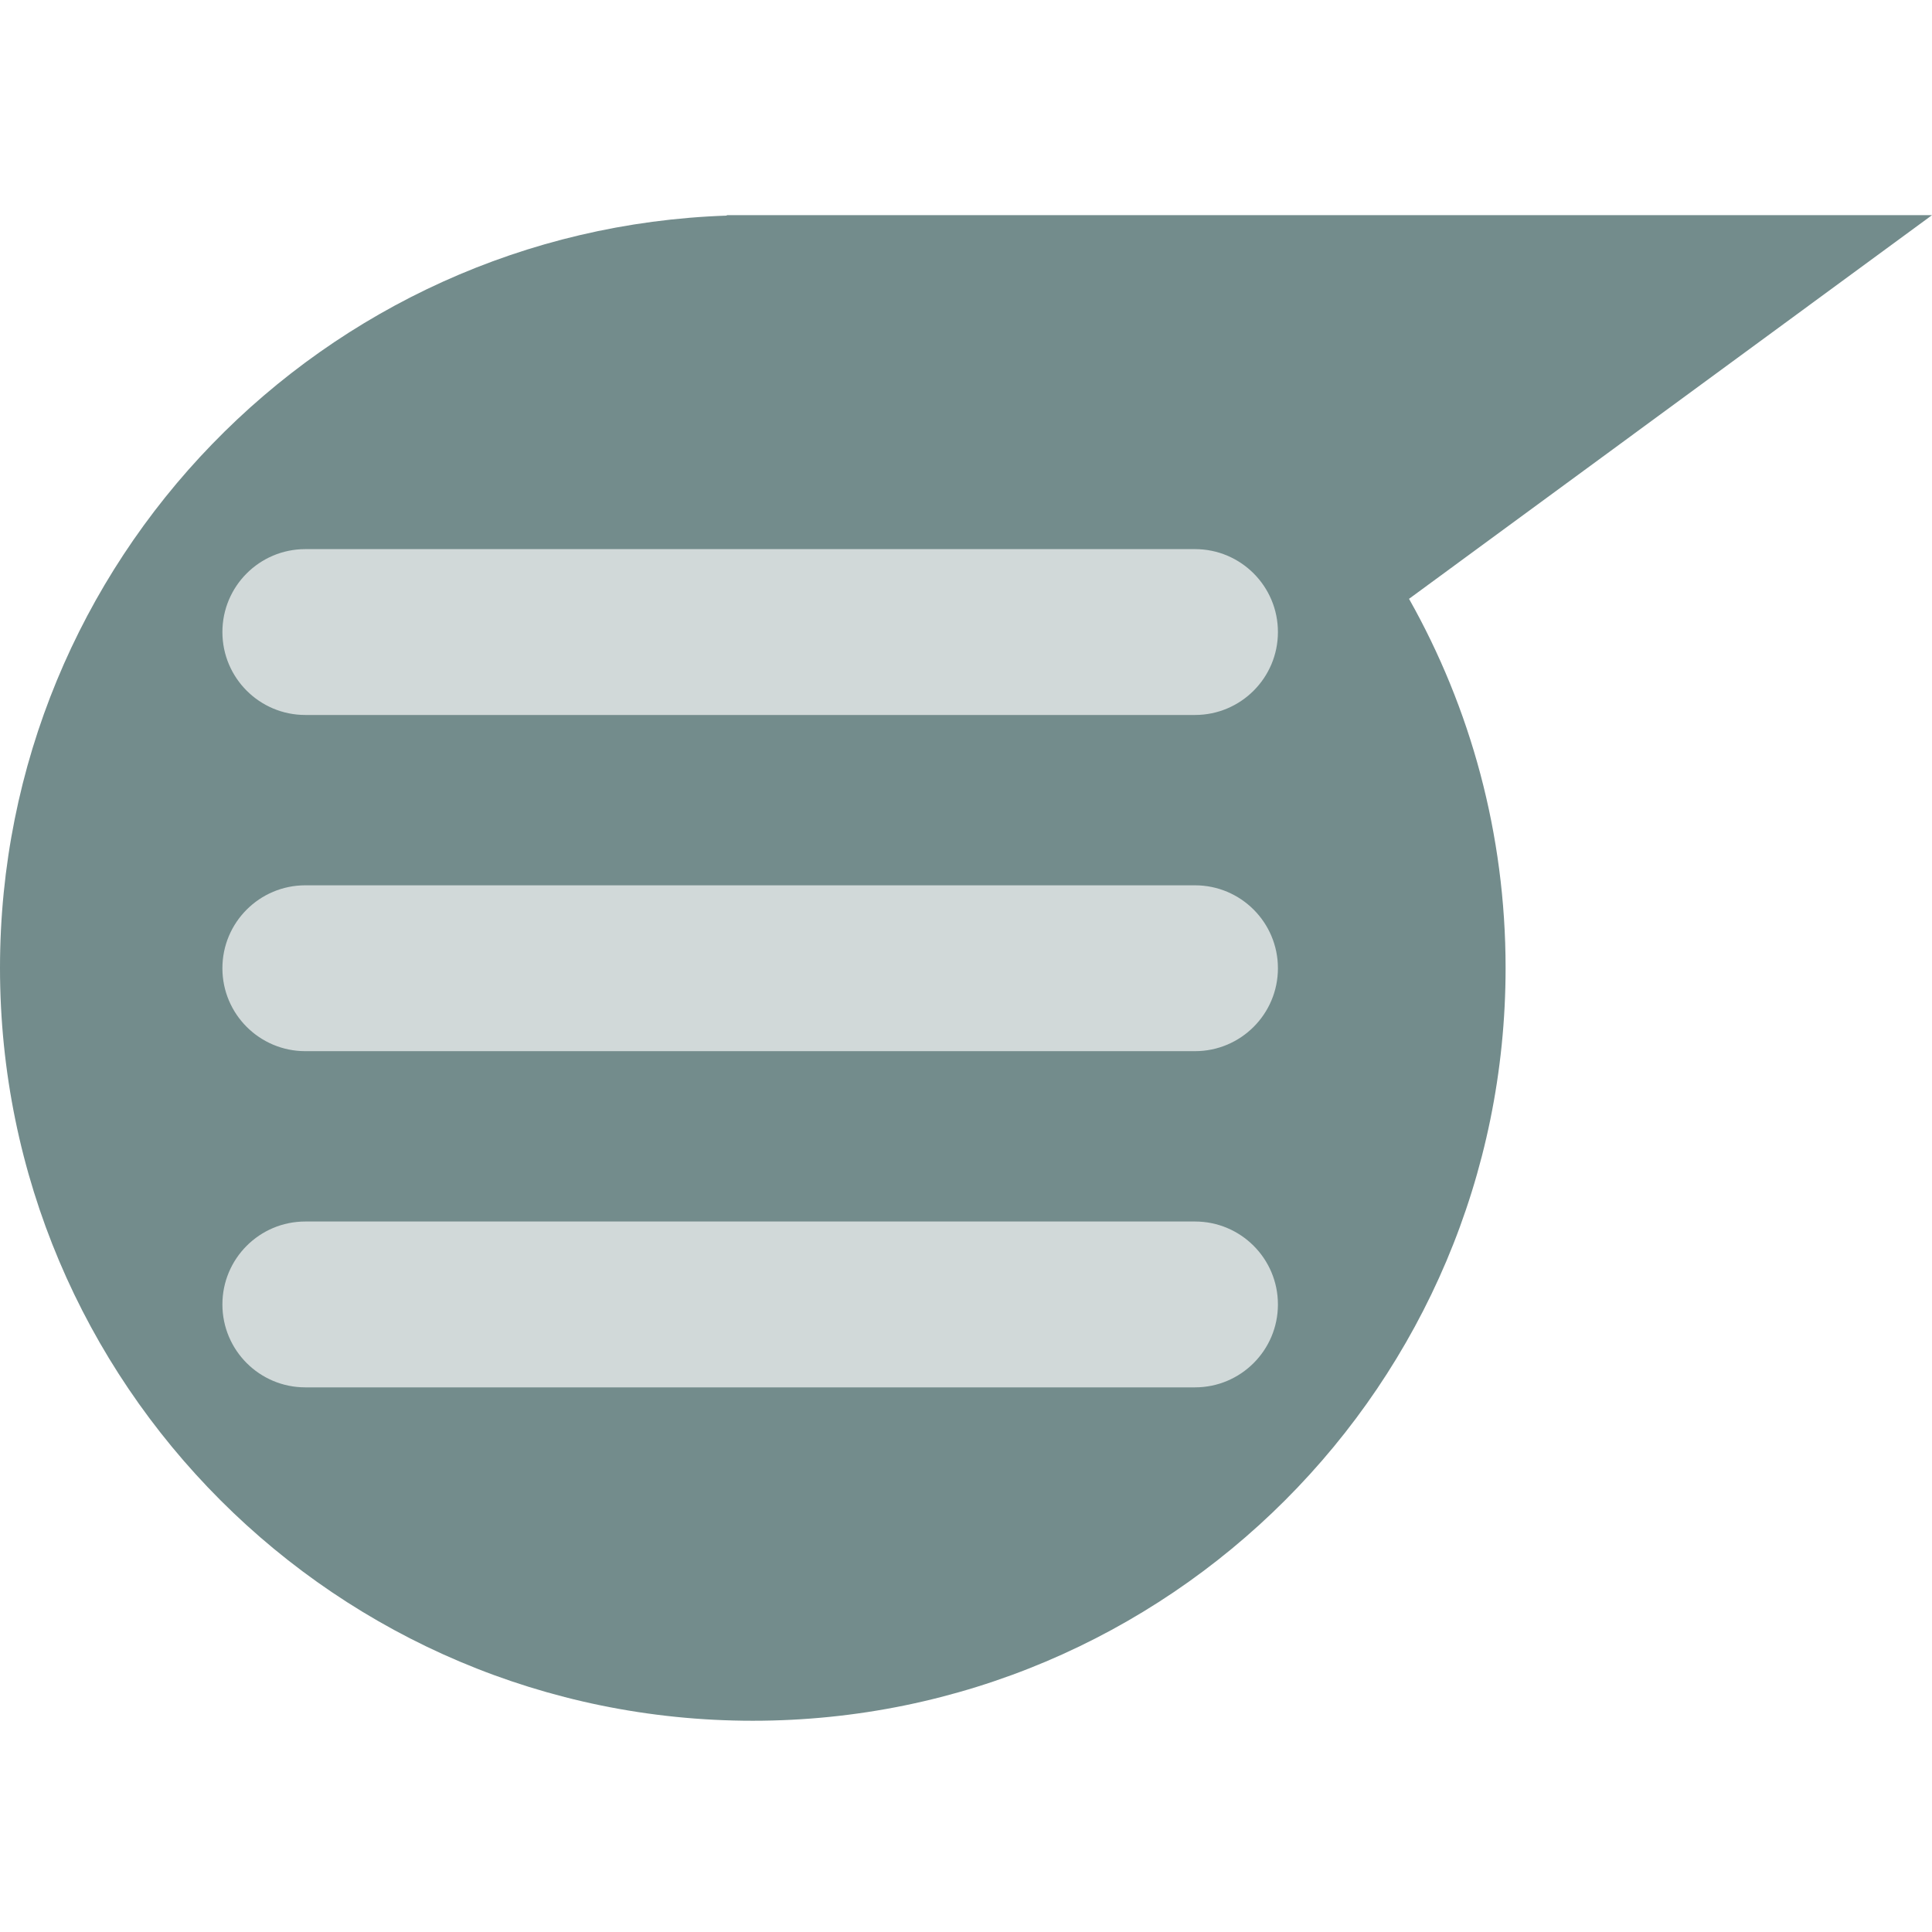 <svg width="431" height="431" viewBox="0 0 431 431" fill="none" xmlns="http://www.w3.org/2000/svg">
<g clip-path="url(#clip0_3_15)">
<rect x="49" y="115" width="243" height="205" fill="#738C8C" fill-opacity="0.33"/>
<path fill-rule="evenodd" clip-rule="evenodd" d="M335.875 215.937C335.875 308.687 260.687 383.875 167.937 383.875C75.188 383.875 0 308.687 0 215.937C0 125.109 72.105 51.123 162.197 48.096L162.065 48H167.924H167.937H167.95L431 48L314.333 133.59C328.049 157.921 335.875 186.015 335.875 215.937ZM68.114 122.5C57.897 122.5 49.614 130.783 49.614 141C49.614 151.217 57.897 159.5 68.114 159.5H266.586C276.803 159.5 285.086 151.217 285.086 141C285.086 130.783 276.803 122.5 266.586 122.5H68.114ZM49.614 216C49.614 205.783 57.897 197.5 68.114 197.5H266.586C276.803 197.5 285.086 205.783 285.086 216C285.086 226.217 276.803 234.5 266.586 234.5H68.114C57.897 234.5 49.614 226.217 49.614 216ZM68.114 272.5C57.897 272.5 49.614 280.783 49.614 291C49.614 301.217 57.897 309.5 68.114 309.5H266.586C276.803 309.5 285.086 301.217 285.086 291C285.086 280.783 276.803 272.5 266.586 272.5H68.114Z" fill="#738C8C"/>
</g>
<defs>
<clipPath id="clip0_3_15">
<rect width="431" height="431" fill="white"/>
</clipPath>
</defs>
</svg>
